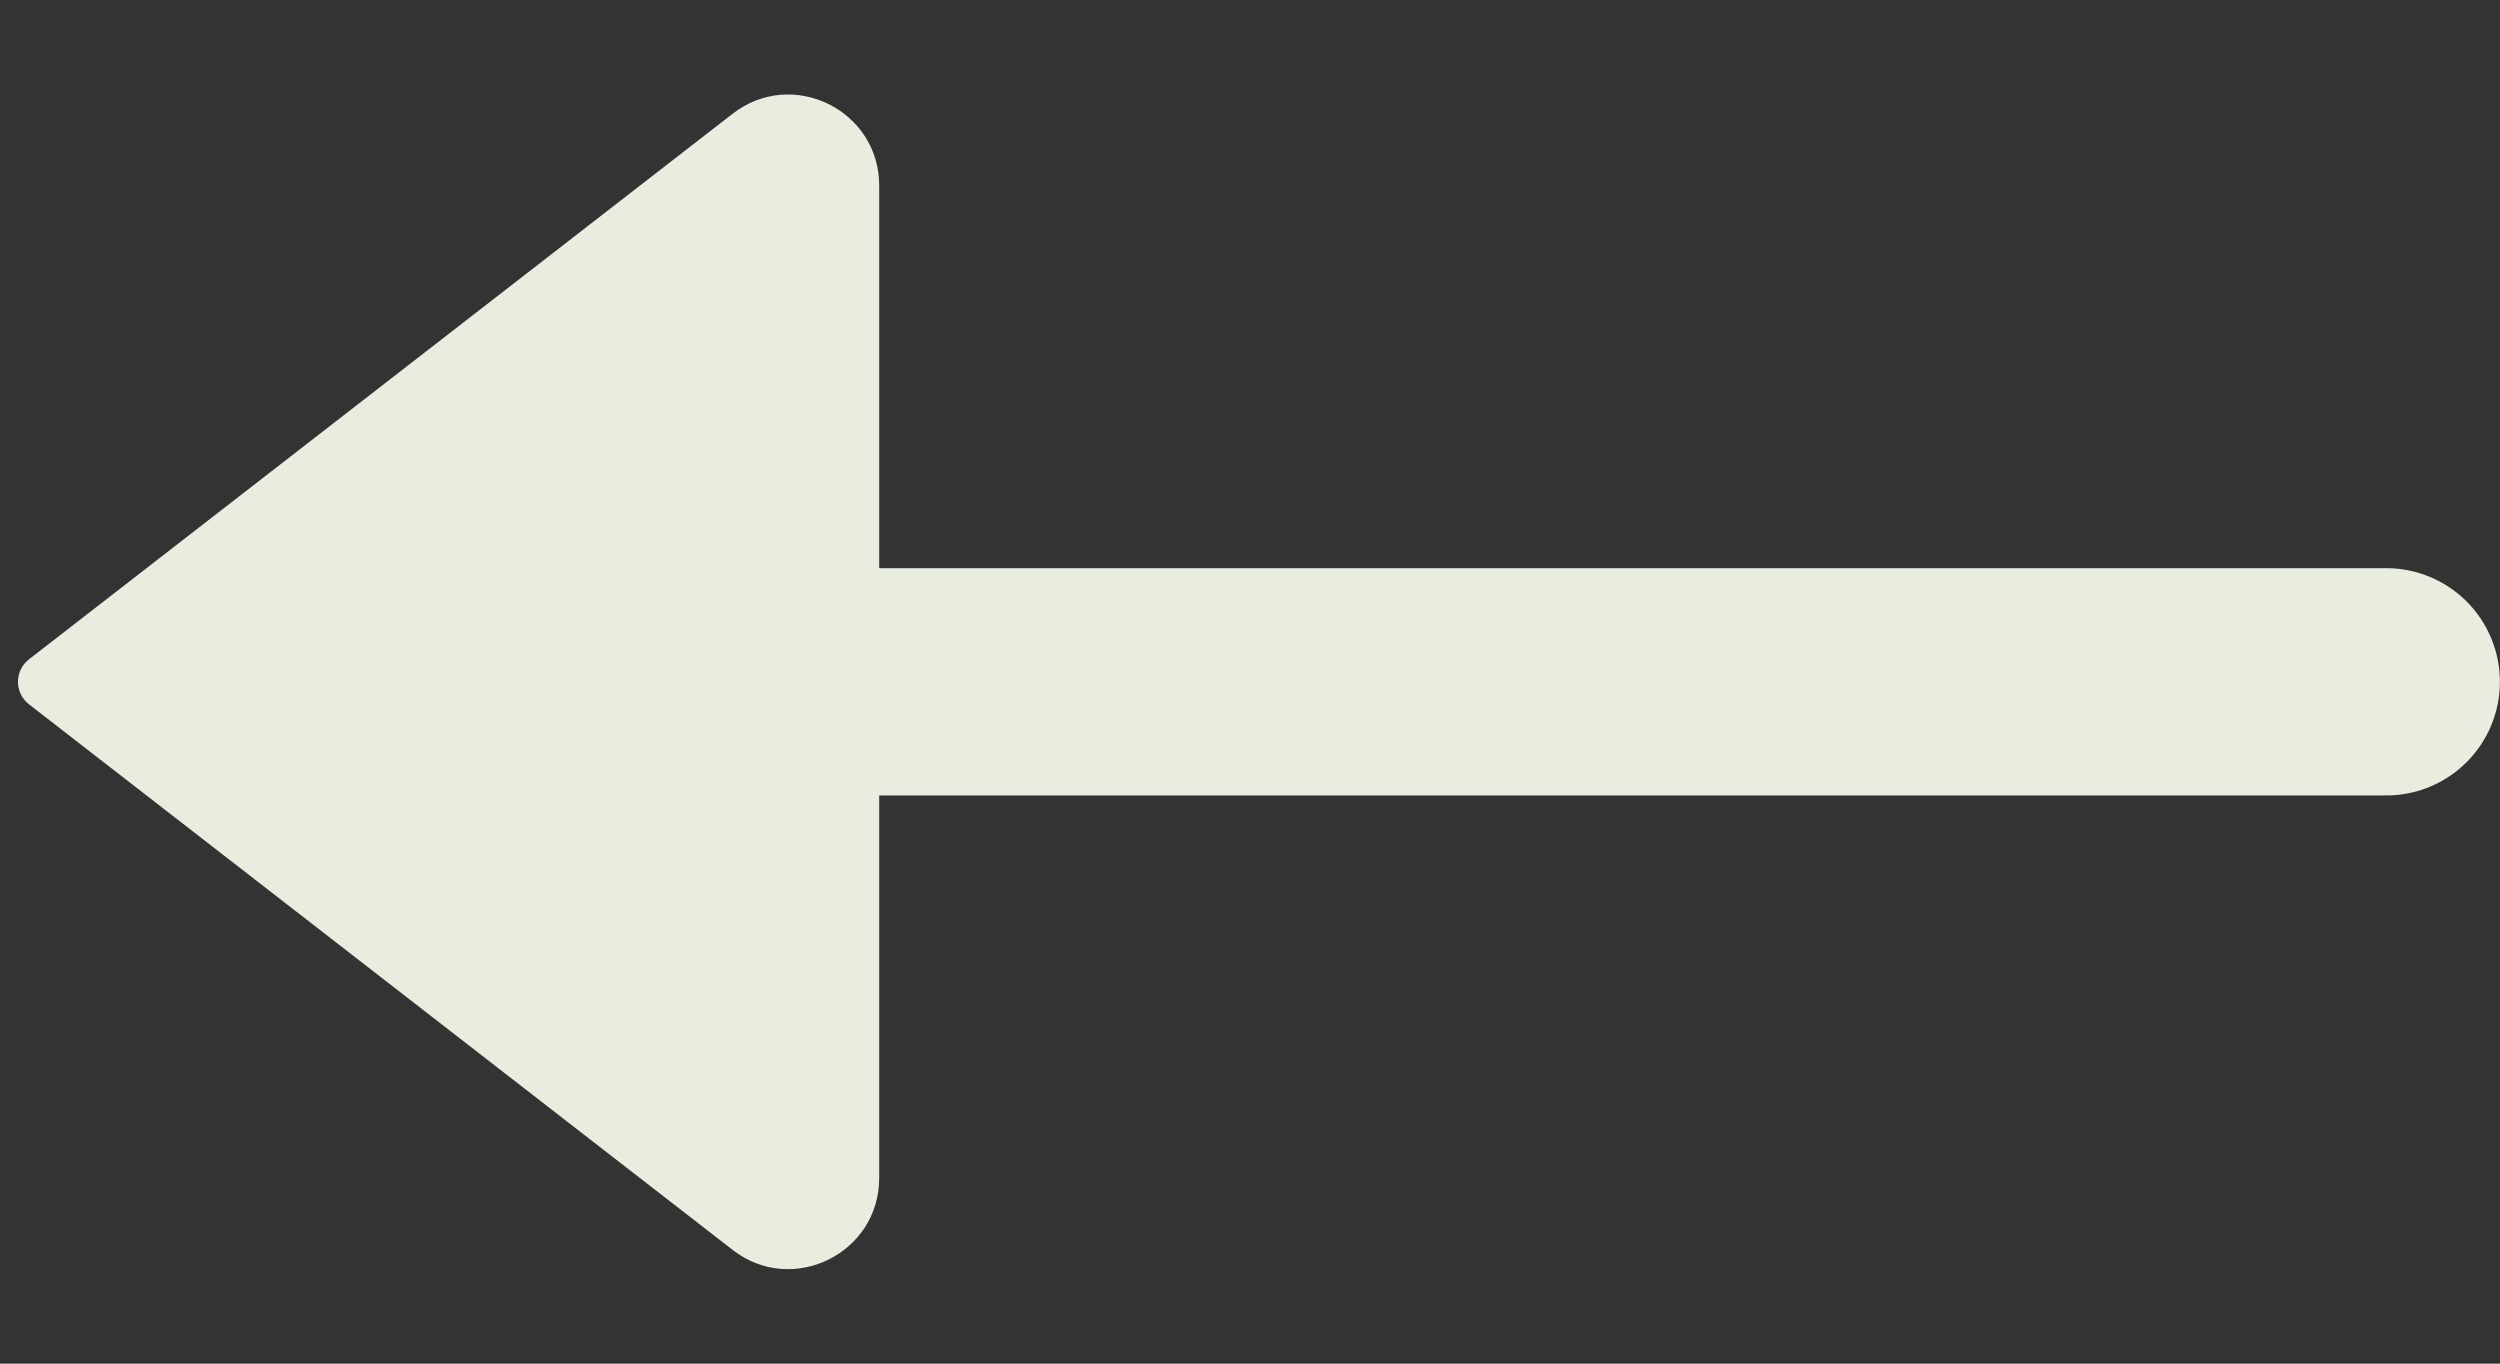 <svg width="22" height="12" viewBox="0 0 22 12" fill="none" xmlns="http://www.w3.org/2000/svg">
<rect x="0" y="0" width="22" height="12" fill="#333333" stroke="none"/>
<g id="Group 2739">
<path id="Vector 9" d="M5.525 6H20.999" stroke="#E9EDE0" stroke-width="2" stroke-linecap="round" stroke-linejoin="round"/>
<path id="Vector 10" d="M0.255 5.802L6.447 1.001C6.972 0.593 7.737 0.968 7.737 1.633V10.367C7.737 11.032 6.972 11.407 6.447 10.999L0.255 6.198C0.126 6.097 0.126 5.903 0.255 5.802Z" fill="#E9EDE0"/>
</g>
</svg>
